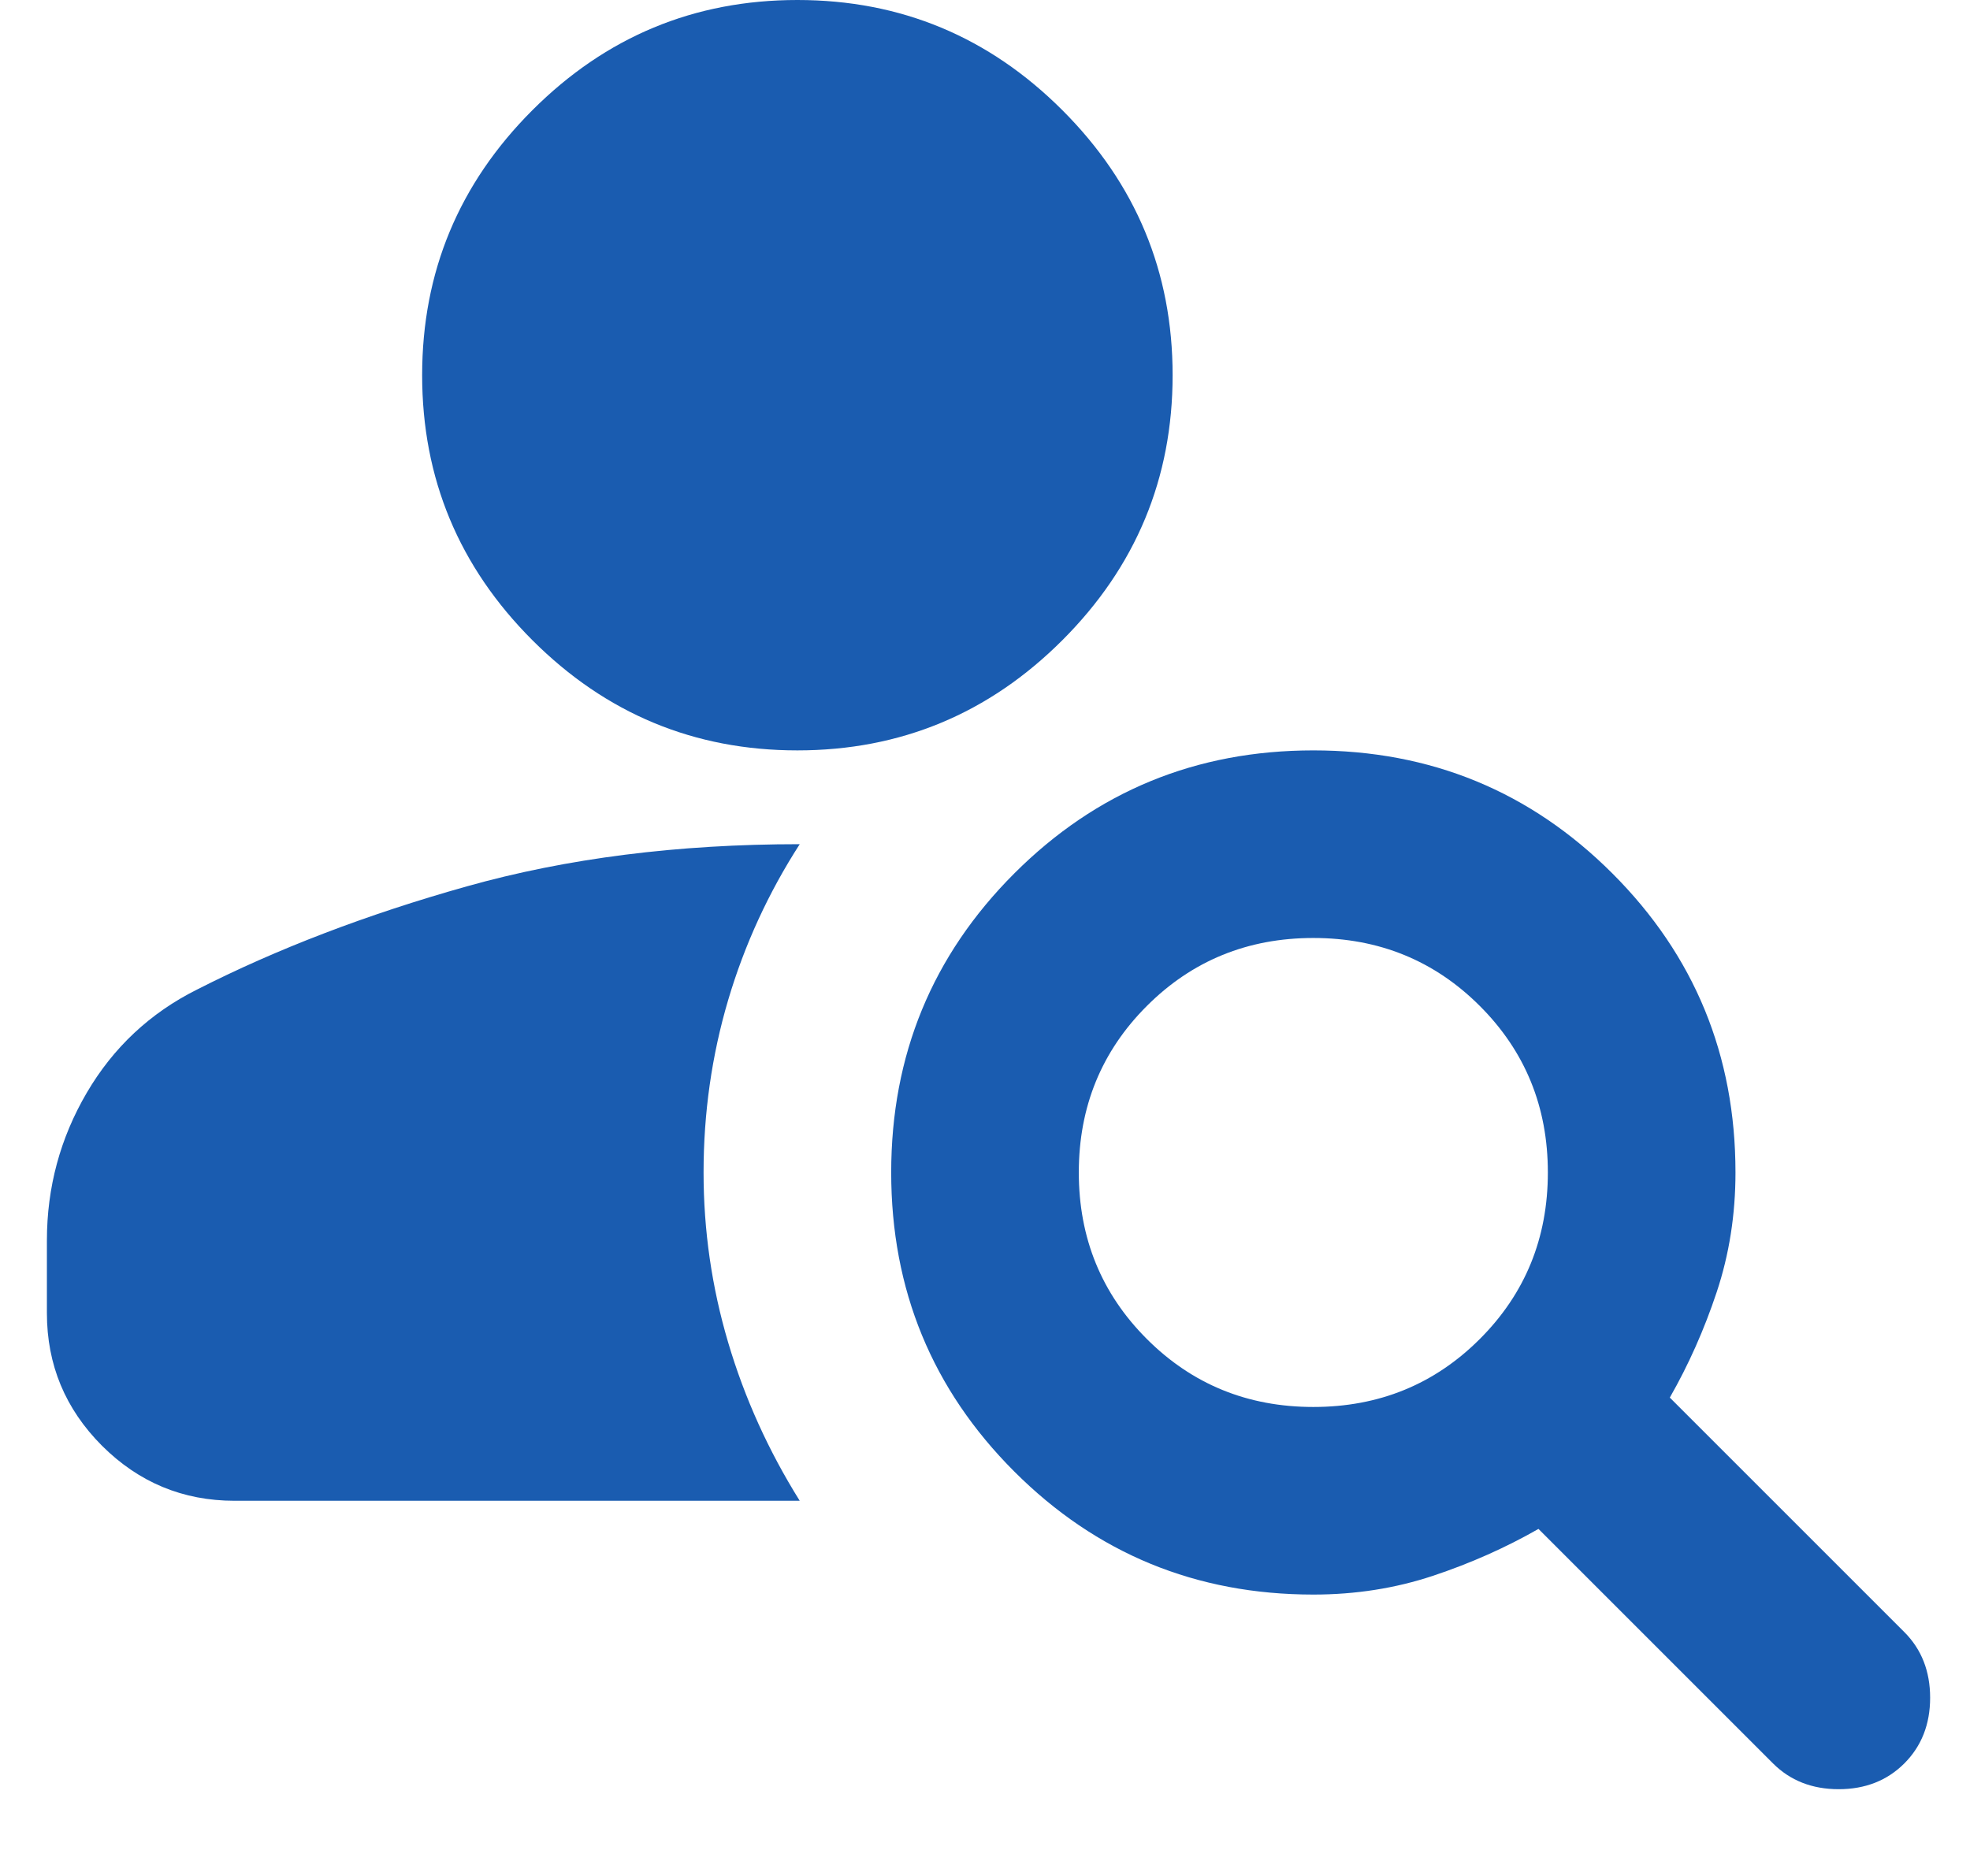 <svg width="21" height="20" viewBox="0 0 21 20" fill="none" xmlns="http://www.w3.org/2000/svg">
<path d="M8.5 8C7.4 8 6.458 7.608 5.675 6.825C4.892 6.042 4.5 5.1 4.5 4C4.5 2.9 4.892 1.958 5.675 1.175C6.458 0.392 7.4 0 8.5 0C9.6 0 10.542 0.392 11.325 1.175C12.108 1.958 12.5 2.9 12.5 4C12.5 5.1 12.108 6.042 11.325 6.825C10.542 7.608 9.6 8 8.5 8ZM18.9 18.8L16.4 16.3C16.05 16.5 15.675 16.667 15.275 16.8C14.875 16.933 14.45 17 14 17C12.75 17 11.687 16.563 10.812 15.688C9.937 14.813 9.5 13.75 9.5 12.5C9.5 11.25 9.937 10.187 10.812 9.312C11.687 8.437 12.75 8 14 8C15.25 8 16.313 8.437 17.188 9.312C18.063 10.187 18.5 11.25 18.5 12.5C18.5 12.95 18.433 13.375 18.3 13.775C18.167 14.175 18 14.55 17.8 14.9L20.3 17.4C20.483 17.583 20.575 17.817 20.575 18.1C20.575 18.383 20.483 18.617 20.3 18.8C20.117 18.983 19.883 19.075 19.6 19.075C19.317 19.075 19.083 18.983 18.9 18.8ZM14 15C14.7 15 15.292 14.758 15.775 14.275C16.258 13.792 16.5 13.2 16.5 12.5C16.5 11.8 16.258 11.208 15.775 10.725C15.292 10.242 14.7 10 14 10C13.3 10 12.708 10.242 12.225 10.725C11.742 11.208 11.5 11.8 11.5 12.5C11.5 13.2 11.742 13.792 12.225 14.275C12.708 14.758 13.3 15 14 15ZM2.5 16C1.95 16 1.479 15.804 1.087 15.413C0.696 15.021 0.5 14.55 0.5 14V13.225C0.5 12.658 0.642 12.133 0.925 11.65C1.208 11.167 1.6 10.8 2.1 10.55C2.95 10.117 3.908 9.75 4.975 9.45C6.042 9.15 7.225 9 8.525 9C8.192 9.517 7.937 10.071 7.762 10.662C7.587 11.254 7.5 11.867 7.5 12.5C7.5 13.117 7.587 13.721 7.762 14.312C7.937 14.904 8.192 15.467 8.525 16H2.5Z" fill="#1A5CB0"/>
</svg>
